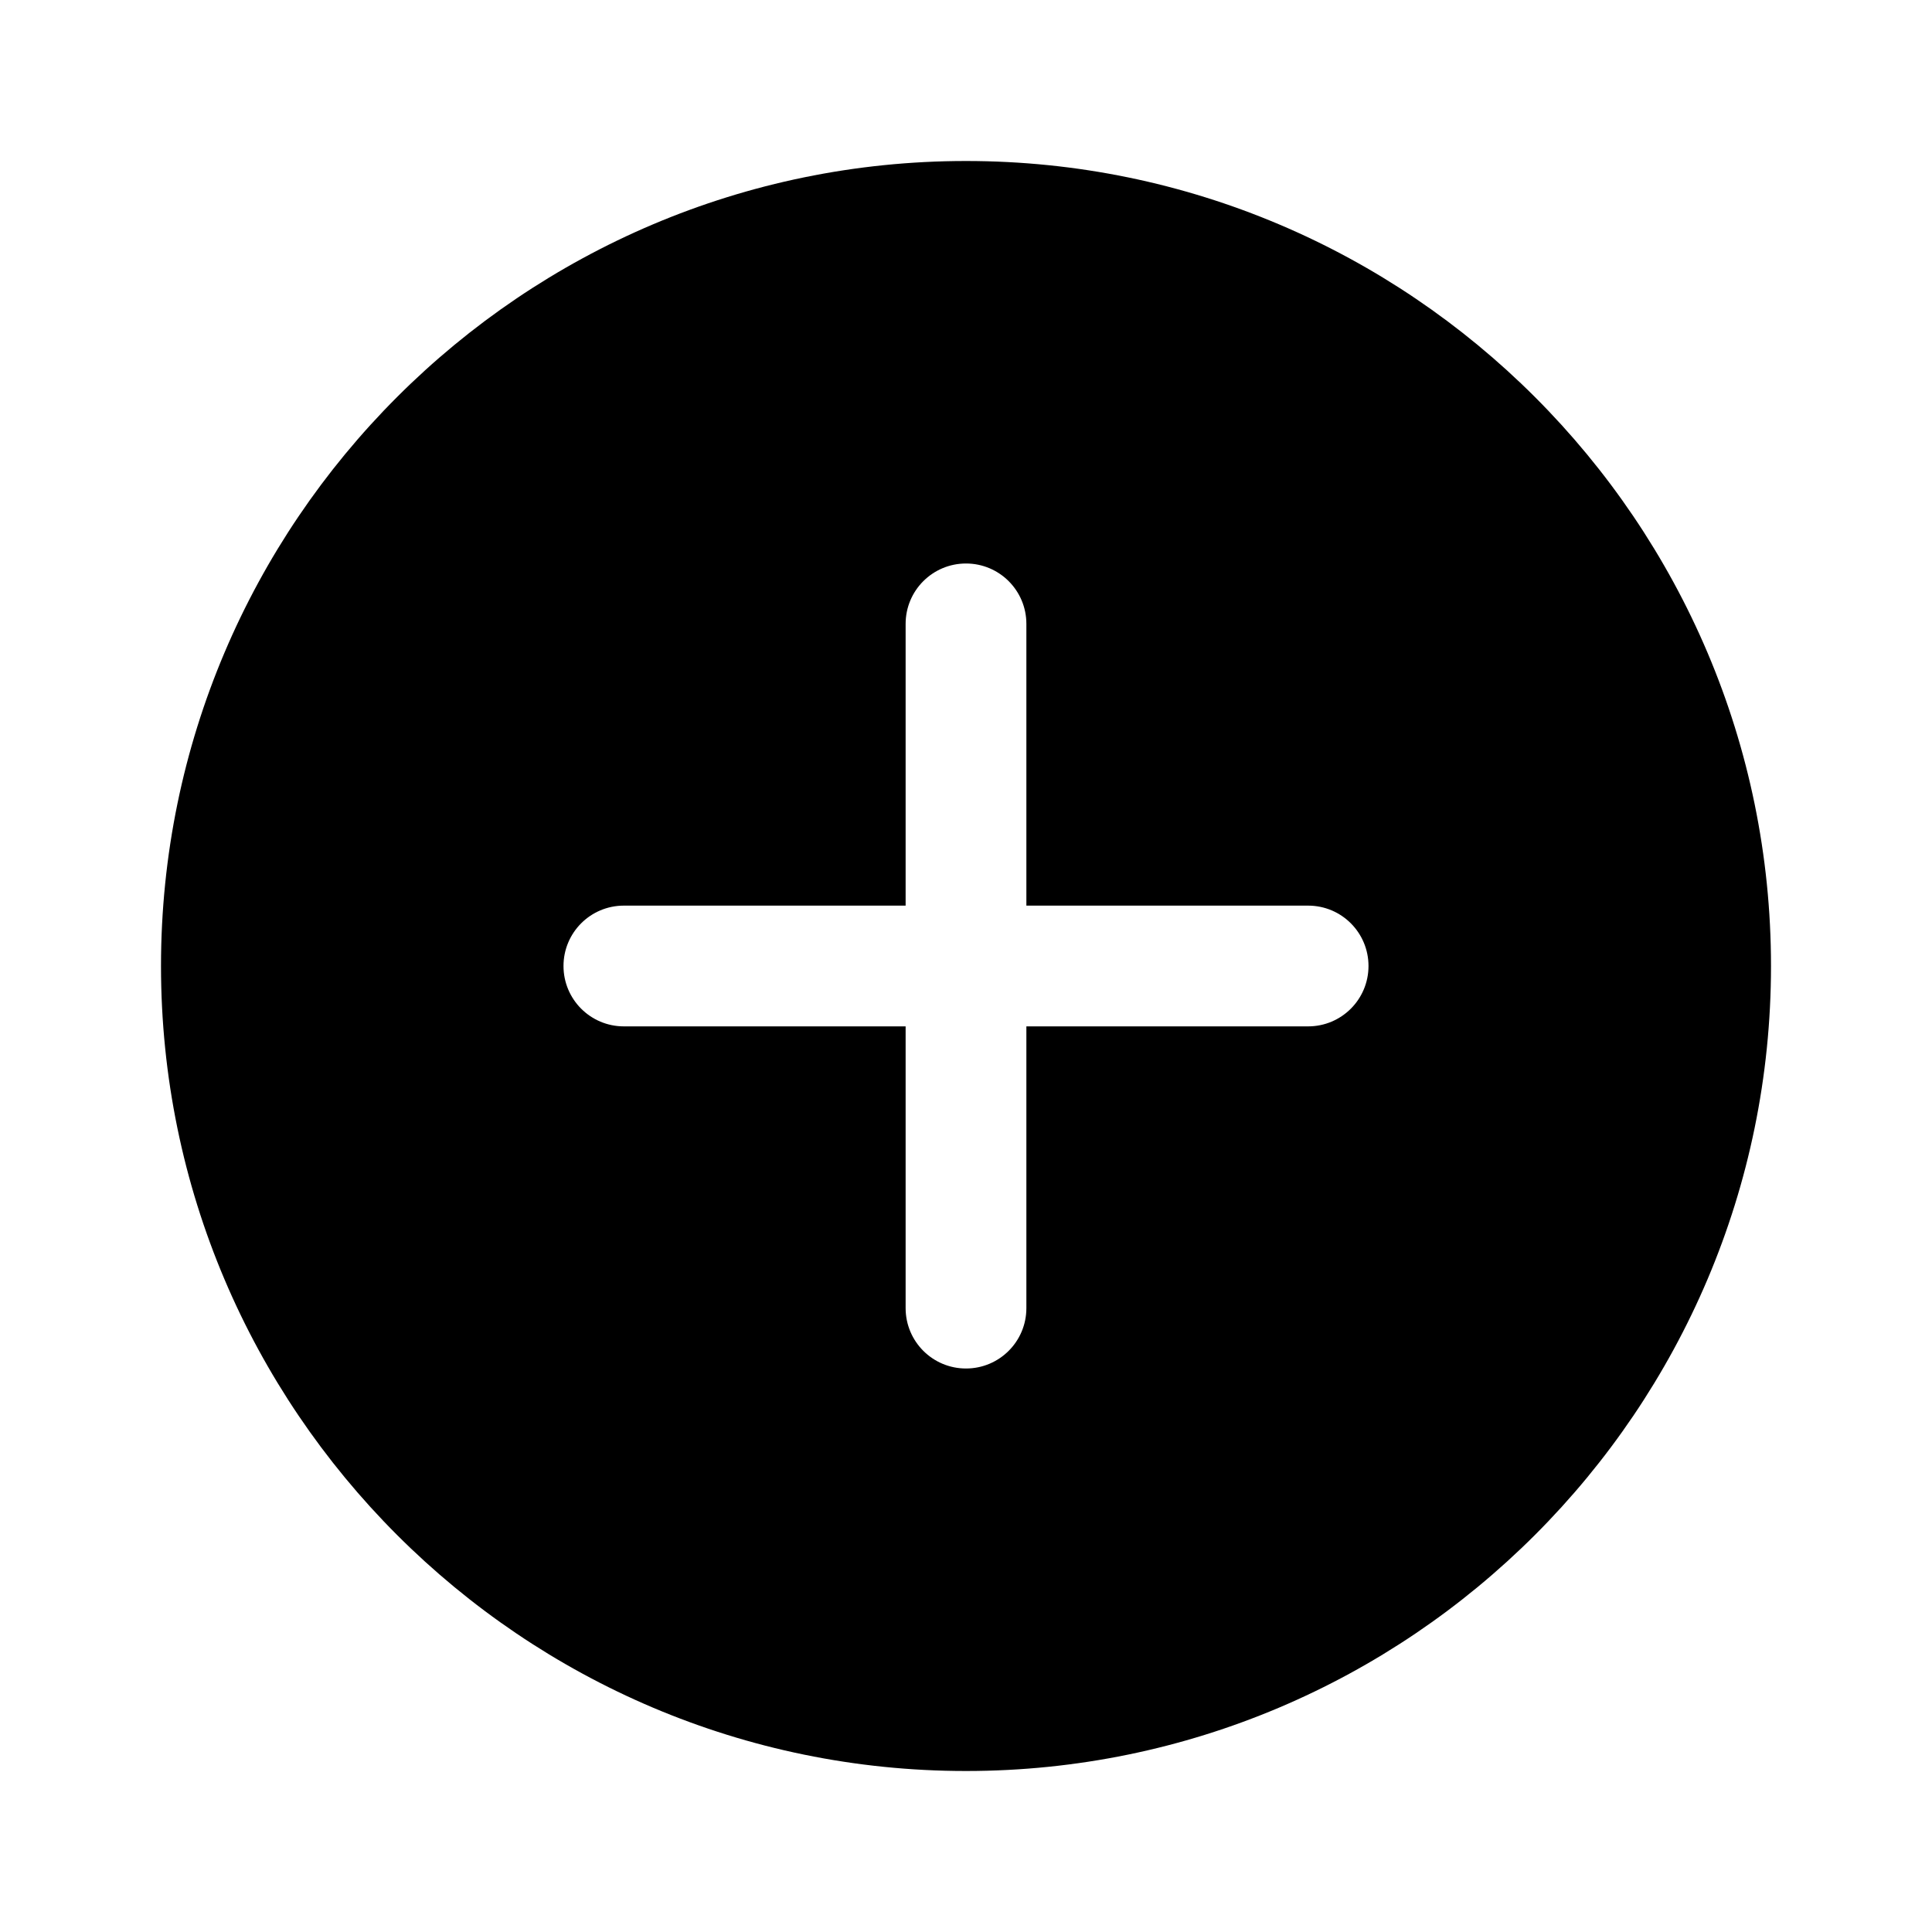 <svg fill="#000000" xmlns="http://www.w3.org/2000/svg"  viewBox="0 0 48 48" width="48px" height="48px"><path d="M24,4C12.972,4,4,12.972,4,24s8.972,20,20,20s20-8.972,20-20S35.028,4,24,4z M32.5,25.5h-7v7c0,0.829-0.671,1.5-1.5,1.5	s-1.5-0.671-1.5-1.5v-7h-7c-0.829,0-1.5-0.671-1.5-1.5s0.671-1.5,1.5-1.5h7v-7c0-0.829,0.671-1.5,1.5-1.5s1.5,0.671,1.5,1.5v7h7	c0.829,0,1.5,0.671,1.5,1.5S33.329,25.5,32.5,25.5z"/></svg>